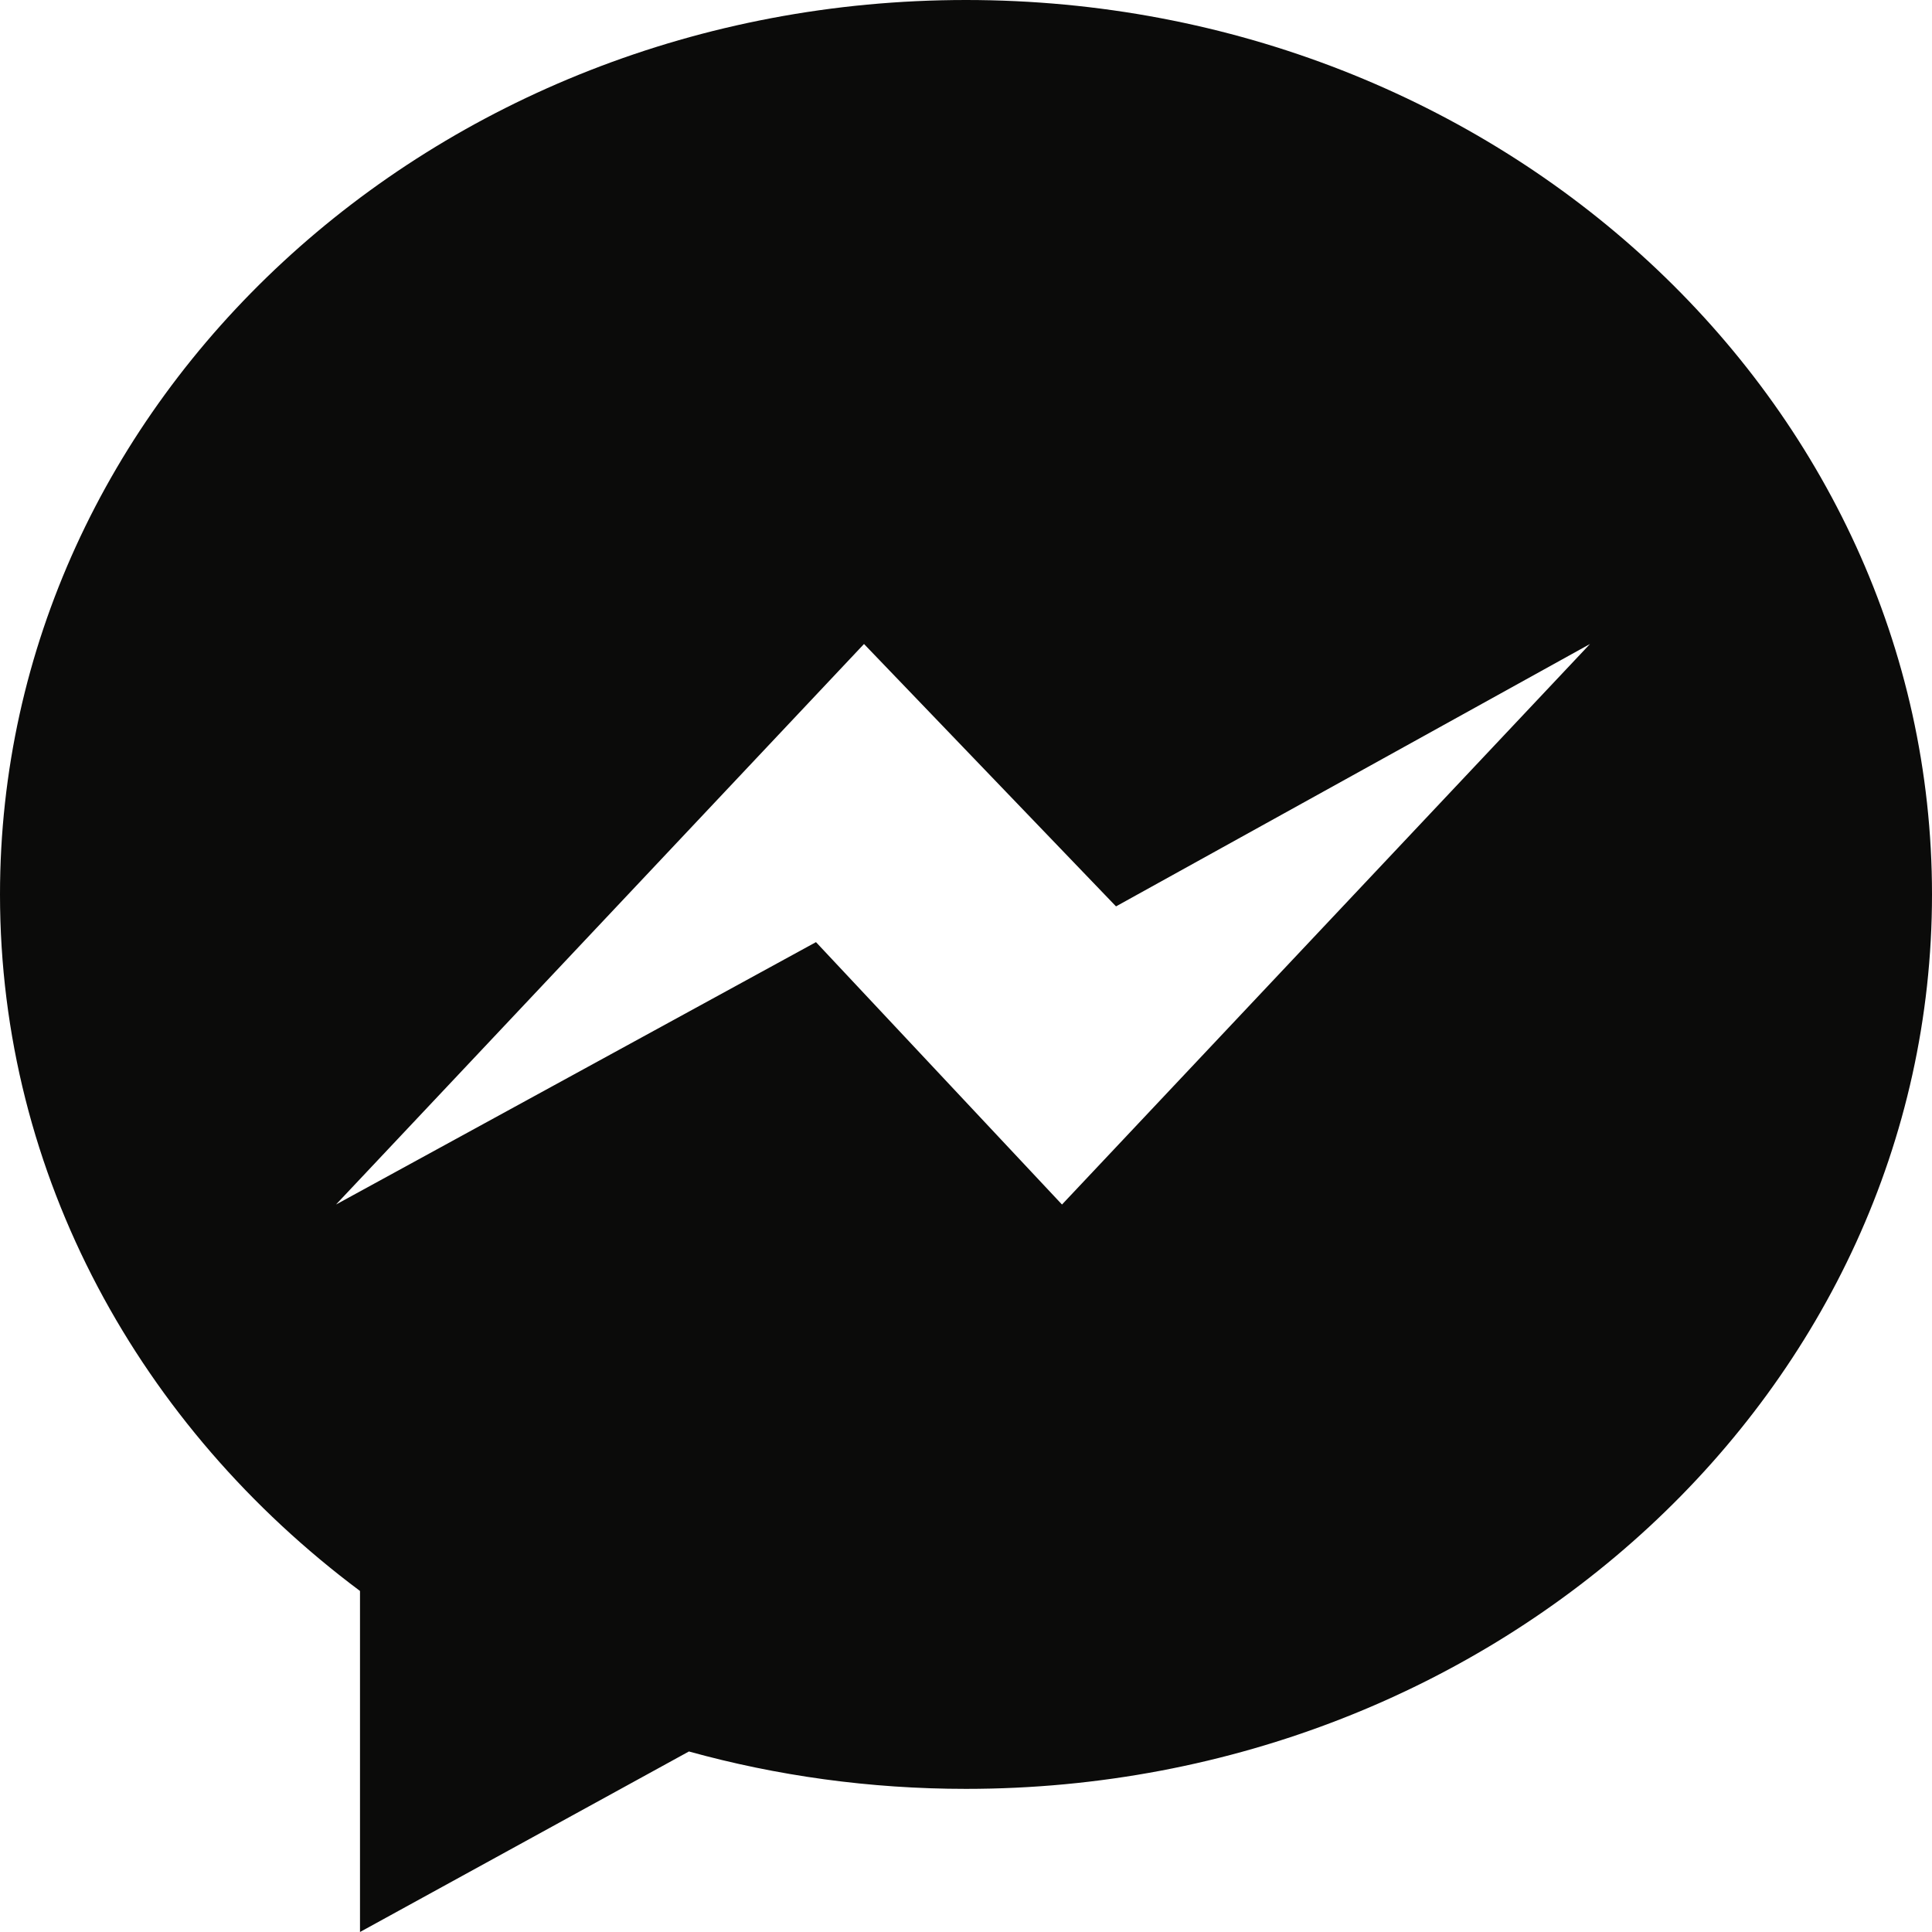 <?xml version="1.0" encoding="UTF-8" standalone="no"?>
<svg width="48px" height="48px" viewBox="0 0 48 48" version="1.1" xmlns="http://www.w3.org/2000/svg" xmlns:xlink="http://www.w3.org/1999/xlink" xmlns:sketch="http://www.bohemiancoding.com/sketch/ns">
    <!-- Generator: Sketch 3.4.4 (17249) - http://www.bohemiancoding.com/sketch -->
    <title>Messenger-black</title>
    <desc>Created with Sketch.</desc>
    <defs></defs>
    <g id="Icons" stroke="none" stroke-width="1" fill="none" fill-rule="evenodd" sketch:type="MSPage">
        <g id="Black" sketch:type="MSArtboardGroup" transform="translate(-300, -900)" fill="#0B0B0A">
            <g id="Line-8" sketch:type="MSLayerGroup" transform="translate(205, 898)">
                <path d="M119,2 C105.745,2 95,11.949 95,24.222 C95,31.216 98.49,37.453 103.944,41.527 L103.944,50 L112.116,45.515 C114.297,46.119 116.607,46.444 119,46.444 C132.255,46.444 143,36.495 143,24.222 C143,11.949 132.255,2 119,2 L119,2 Z M121.385,31.926 L115.273,25.407 L103.348,31.926 L116.466,18 L122.727,24.519 L134.503,18 L121.385,31.926 L121.385,31.926 Z" id="Messenger" sketch:type="MSShapeGroup"></path>
            </g>
        </g>
    </g>
</svg>